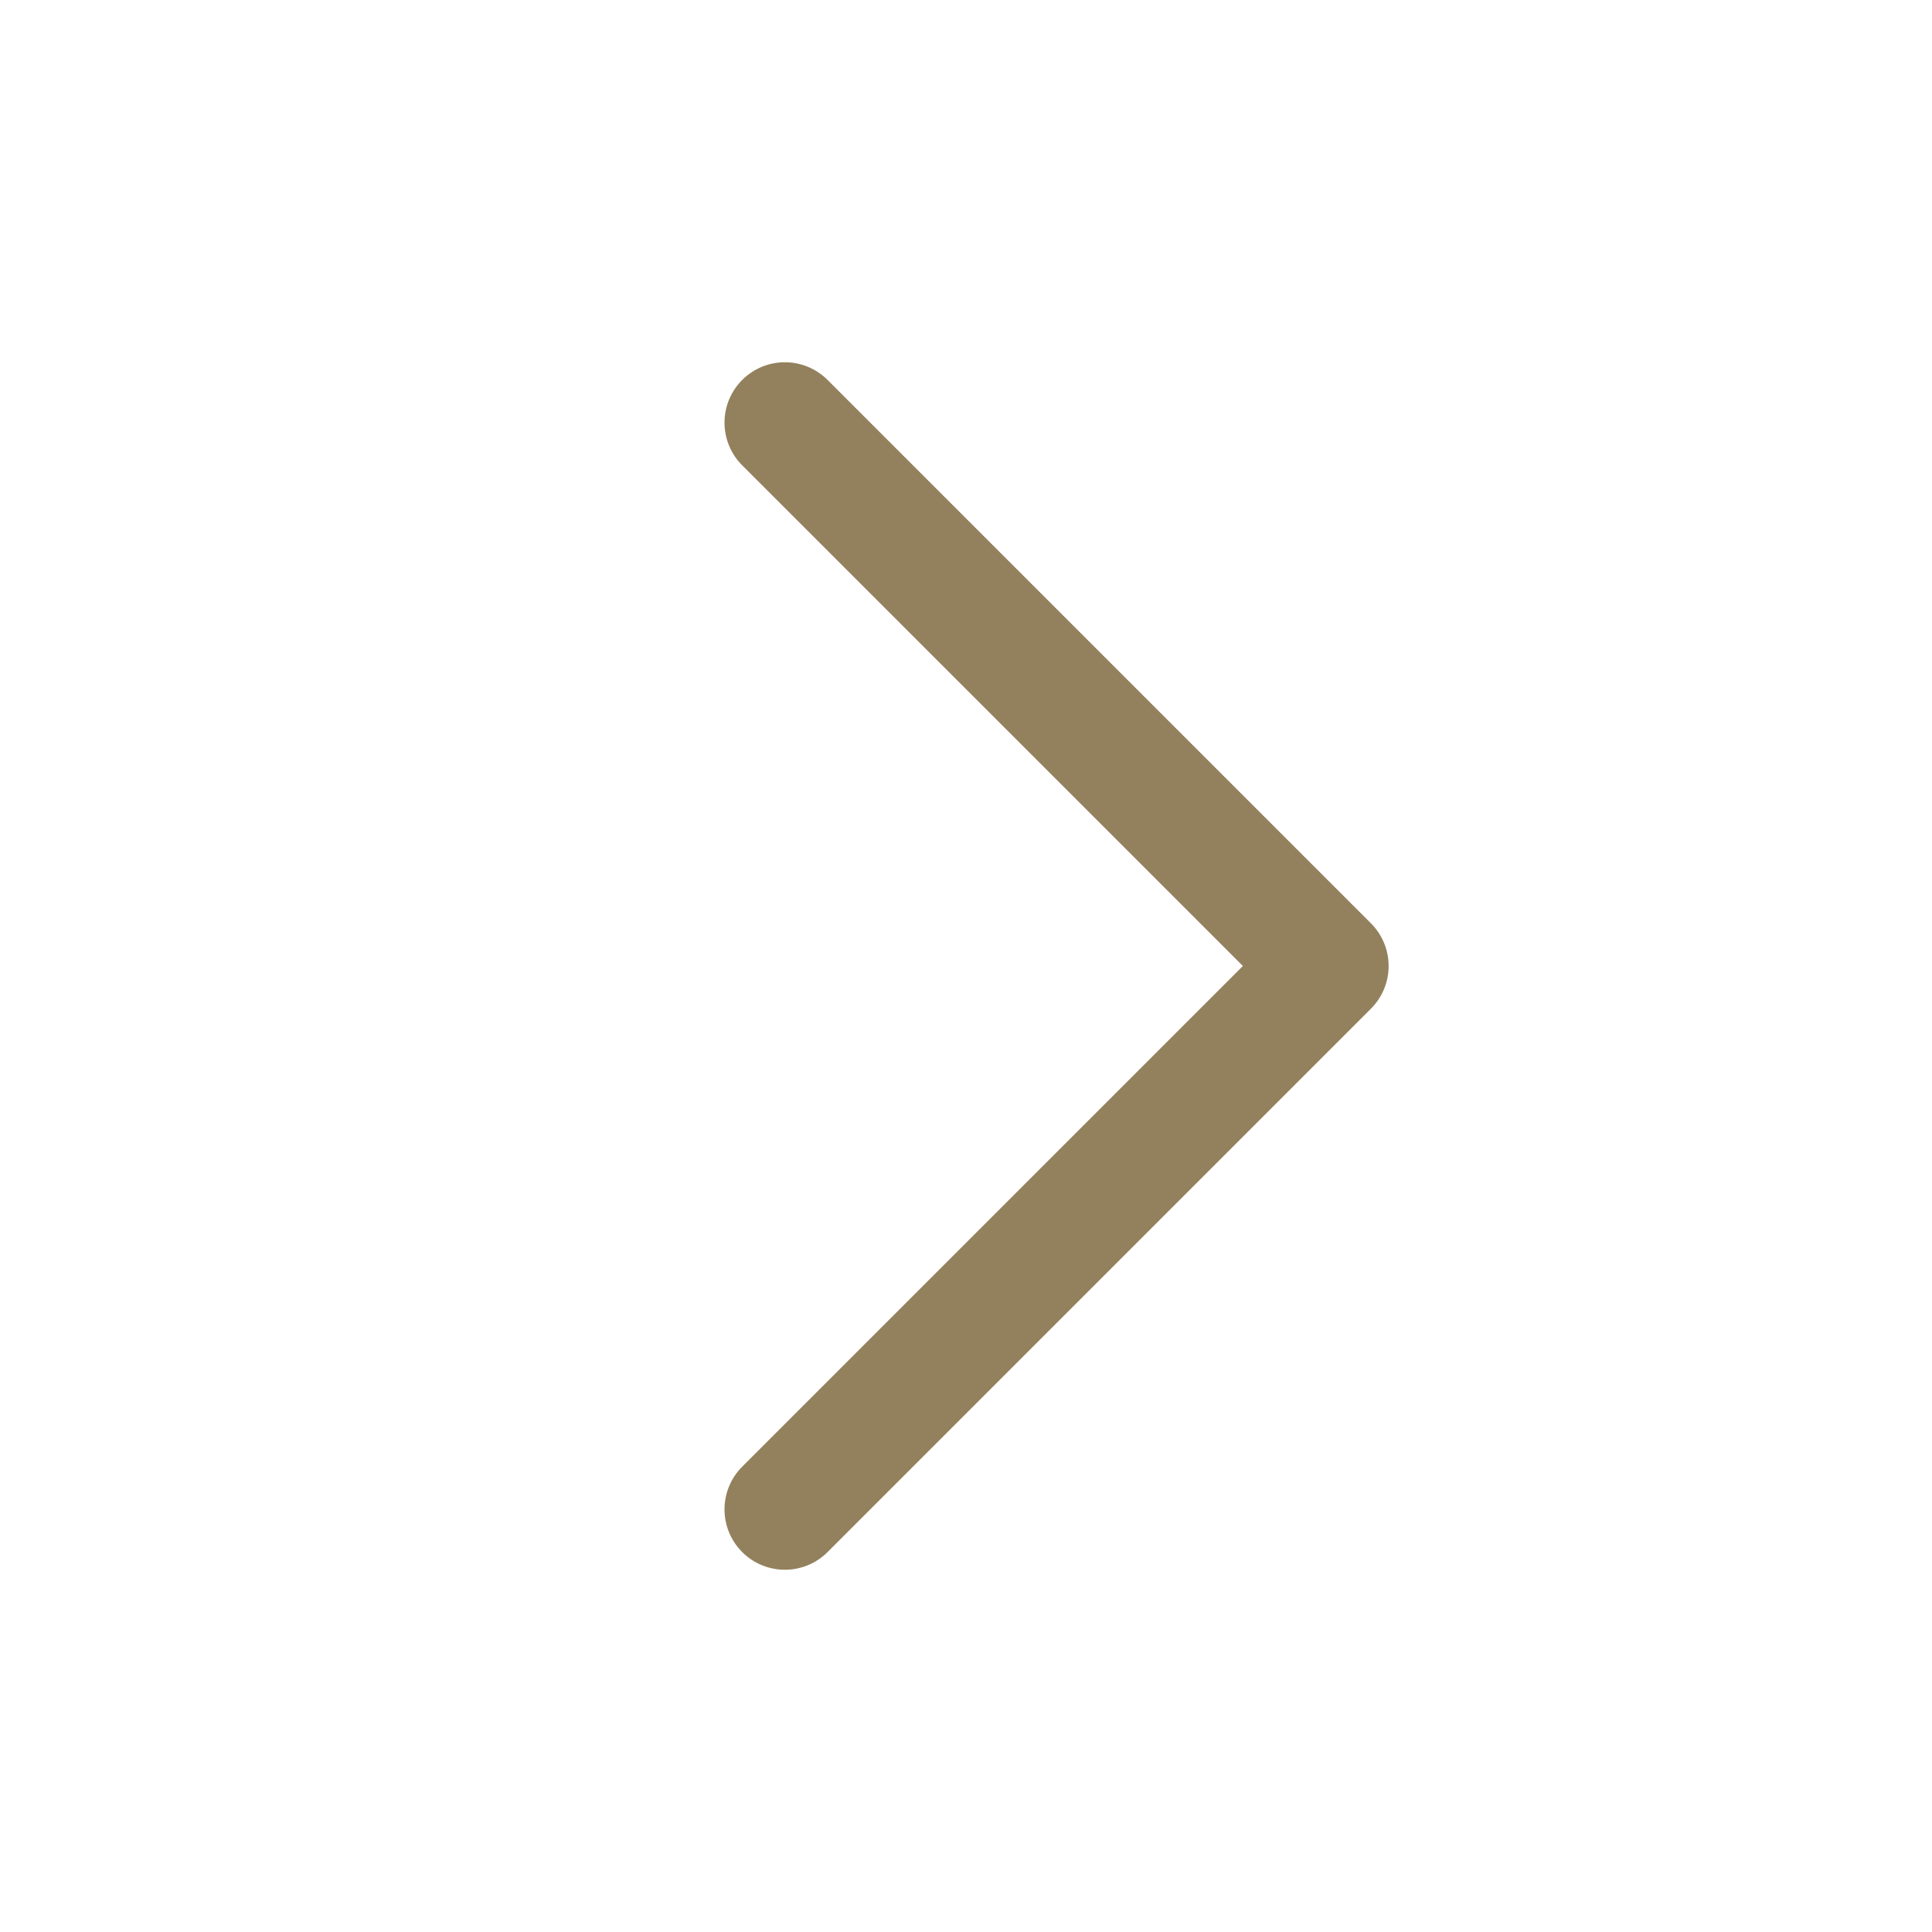 <svg width="16" height="16" viewBox="0 0 16 16" fill="none" xmlns="http://www.w3.org/2000/svg">
<path d="M6.5 3.5L11 8L6.5 12.5" stroke="#93815D" stroke-miterlimit="10" stroke-linecap="round" stroke-linejoin="round"/>
</svg>
